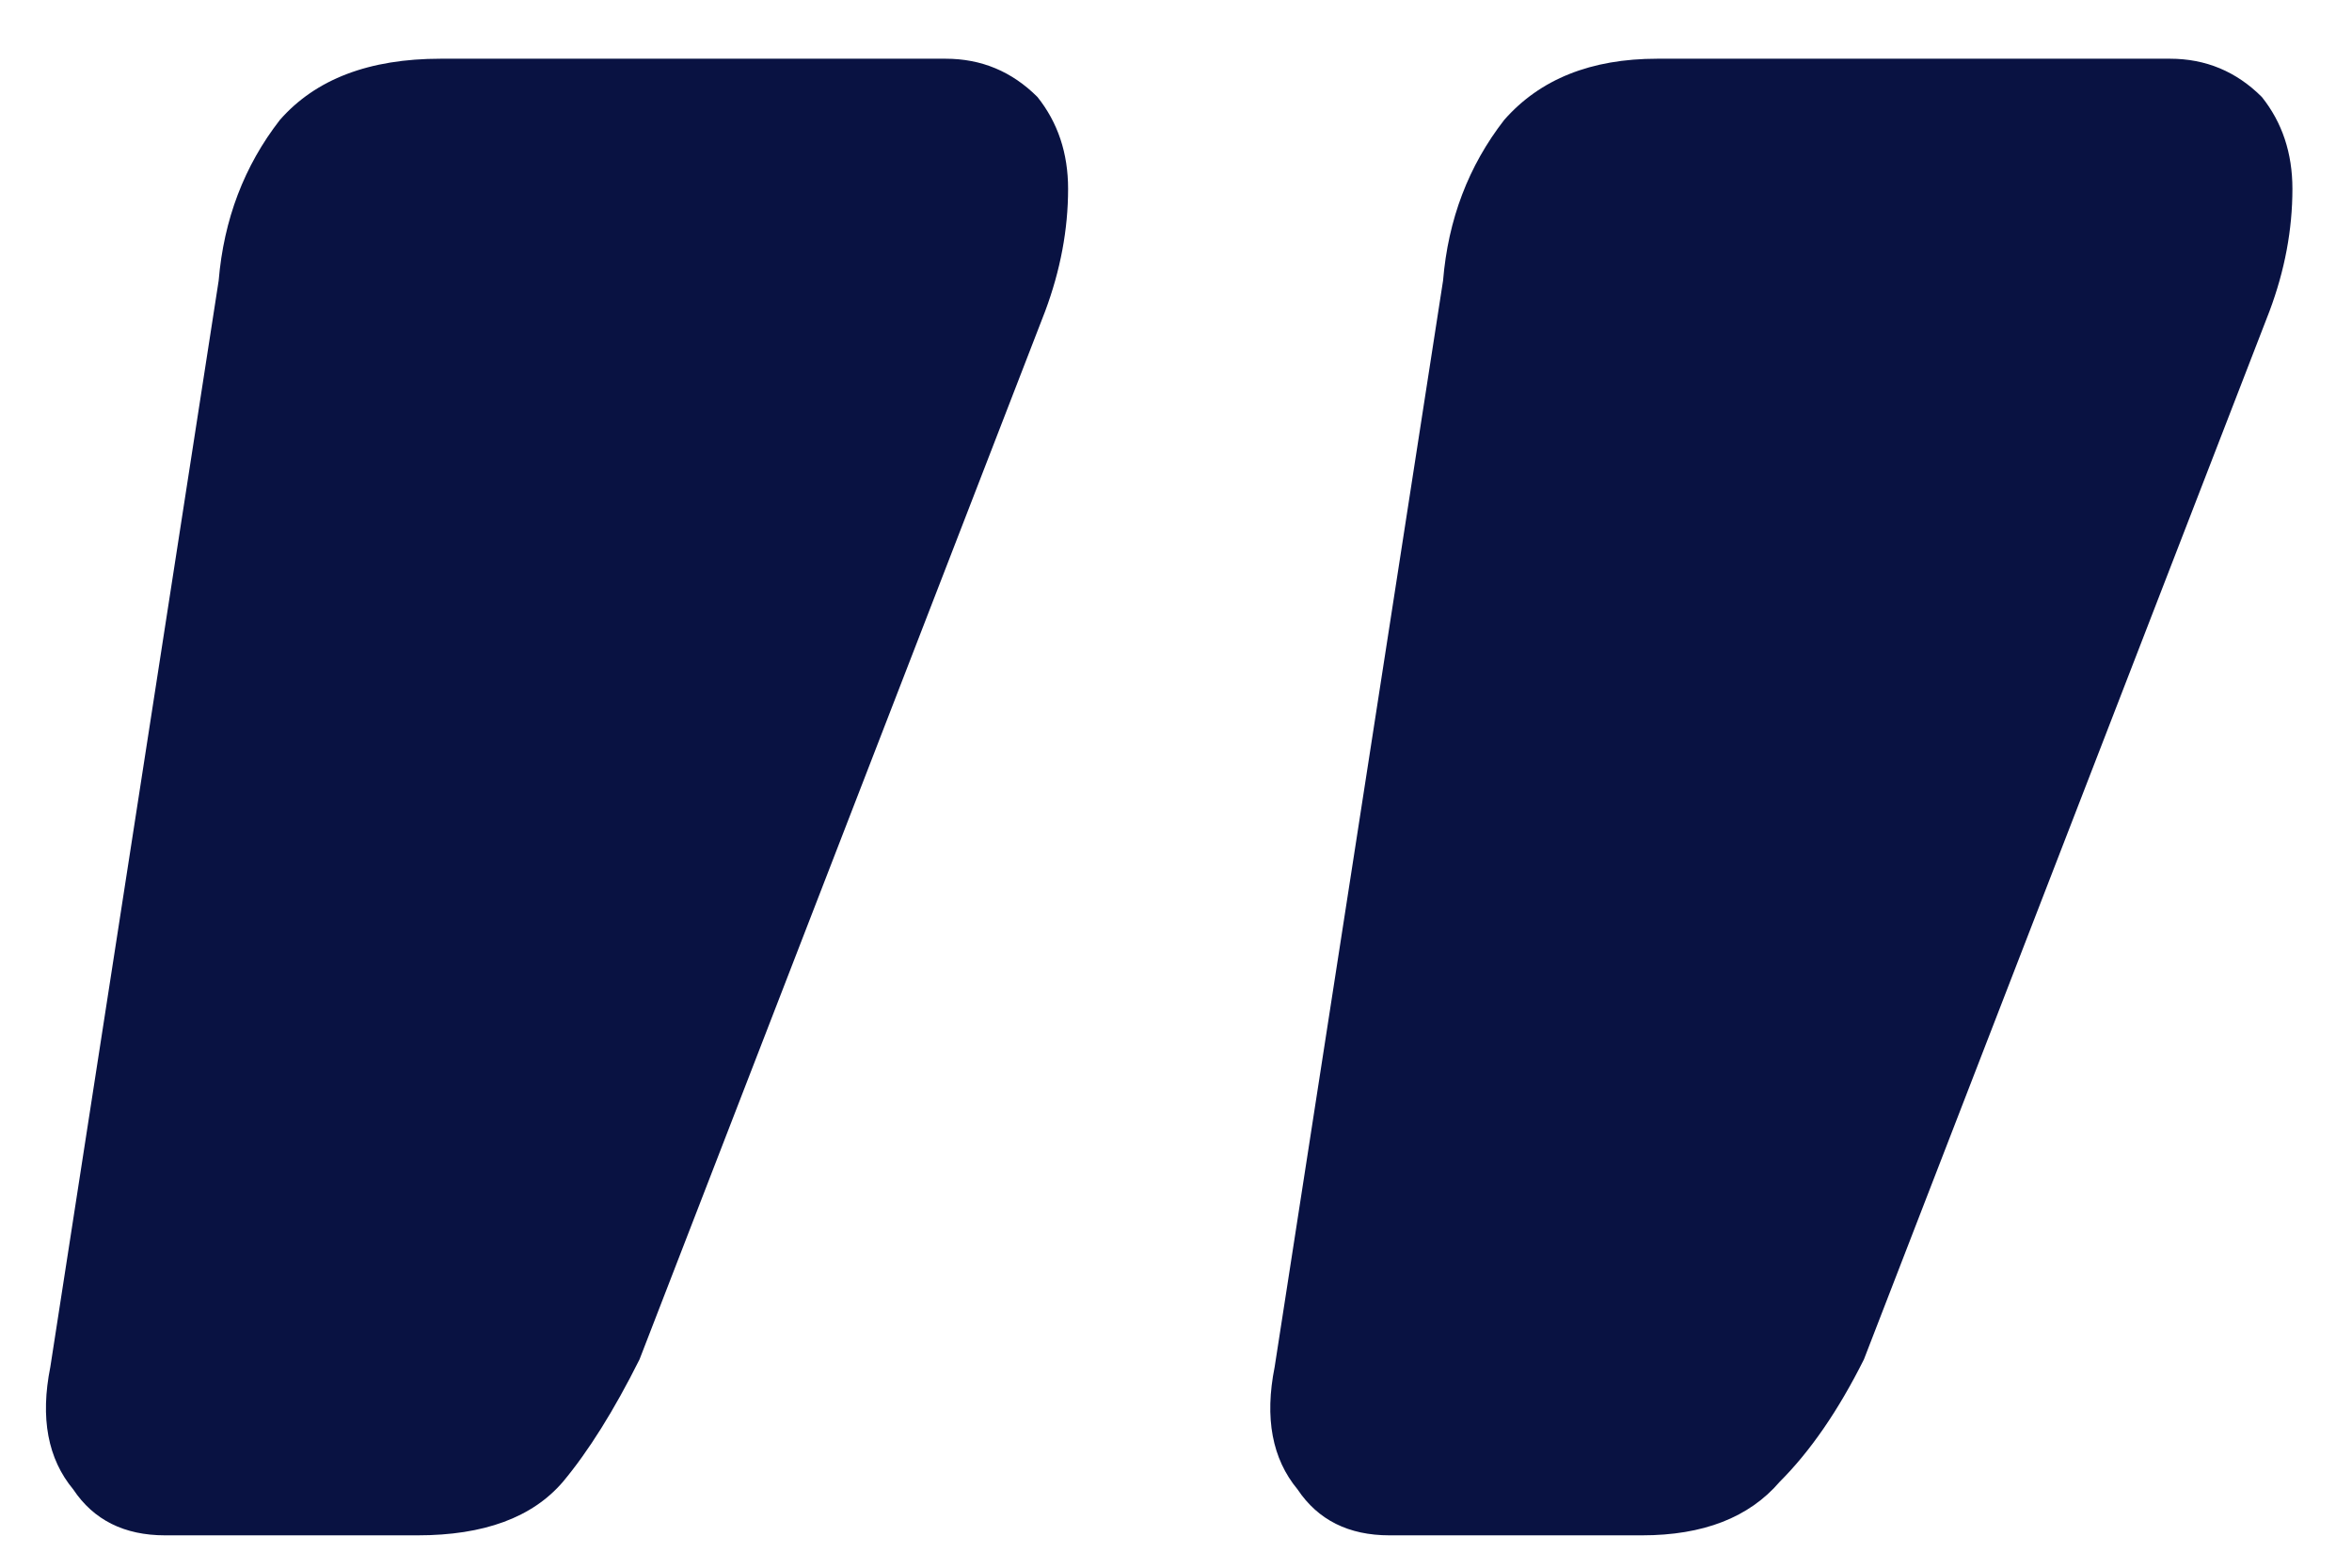 <svg width="33" height="22" viewBox="0 0 33 22" fill="none" xmlns="http://www.w3.org/2000/svg">
<path d="M13.268 0.824C13.769 0.824 14.198 1.003 14.556 1.361C14.842 1.719 14.986 2.149 14.986 2.65C14.986 3.222 14.878 3.795 14.664 4.368L8.973 19.077C8.615 19.793 8.257 20.365 7.899 20.794C7.47 21.296 6.79 21.546 5.859 21.546L2.316 21.546C1.744 21.546 1.314 21.331 1.028 20.902C0.67 20.472 0.563 19.9 0.706 19.184L3.068 3.938C3.14 3.079 3.426 2.328 3.927 1.683C4.428 1.111 5.179 0.824 6.182 0.824L13.268 0.824ZM30.446 0.824C30.947 0.824 31.377 1.003 31.735 1.361C32.021 1.719 32.164 2.149 32.164 2.65C32.164 3.222 32.057 3.795 31.842 4.368L26.152 19.077C25.794 19.793 25.4 20.365 24.971 20.794C24.541 21.296 23.897 21.546 23.038 21.546H19.495C18.922 21.546 18.493 21.331 18.206 20.902C17.849 20.472 17.741 19.9 17.884 19.184L20.247 3.938C20.318 3.079 20.604 2.328 21.105 1.683C21.607 1.111 22.322 0.824 23.253 0.824L30.446 0.824Z" fill="#091242"/>
</svg>
